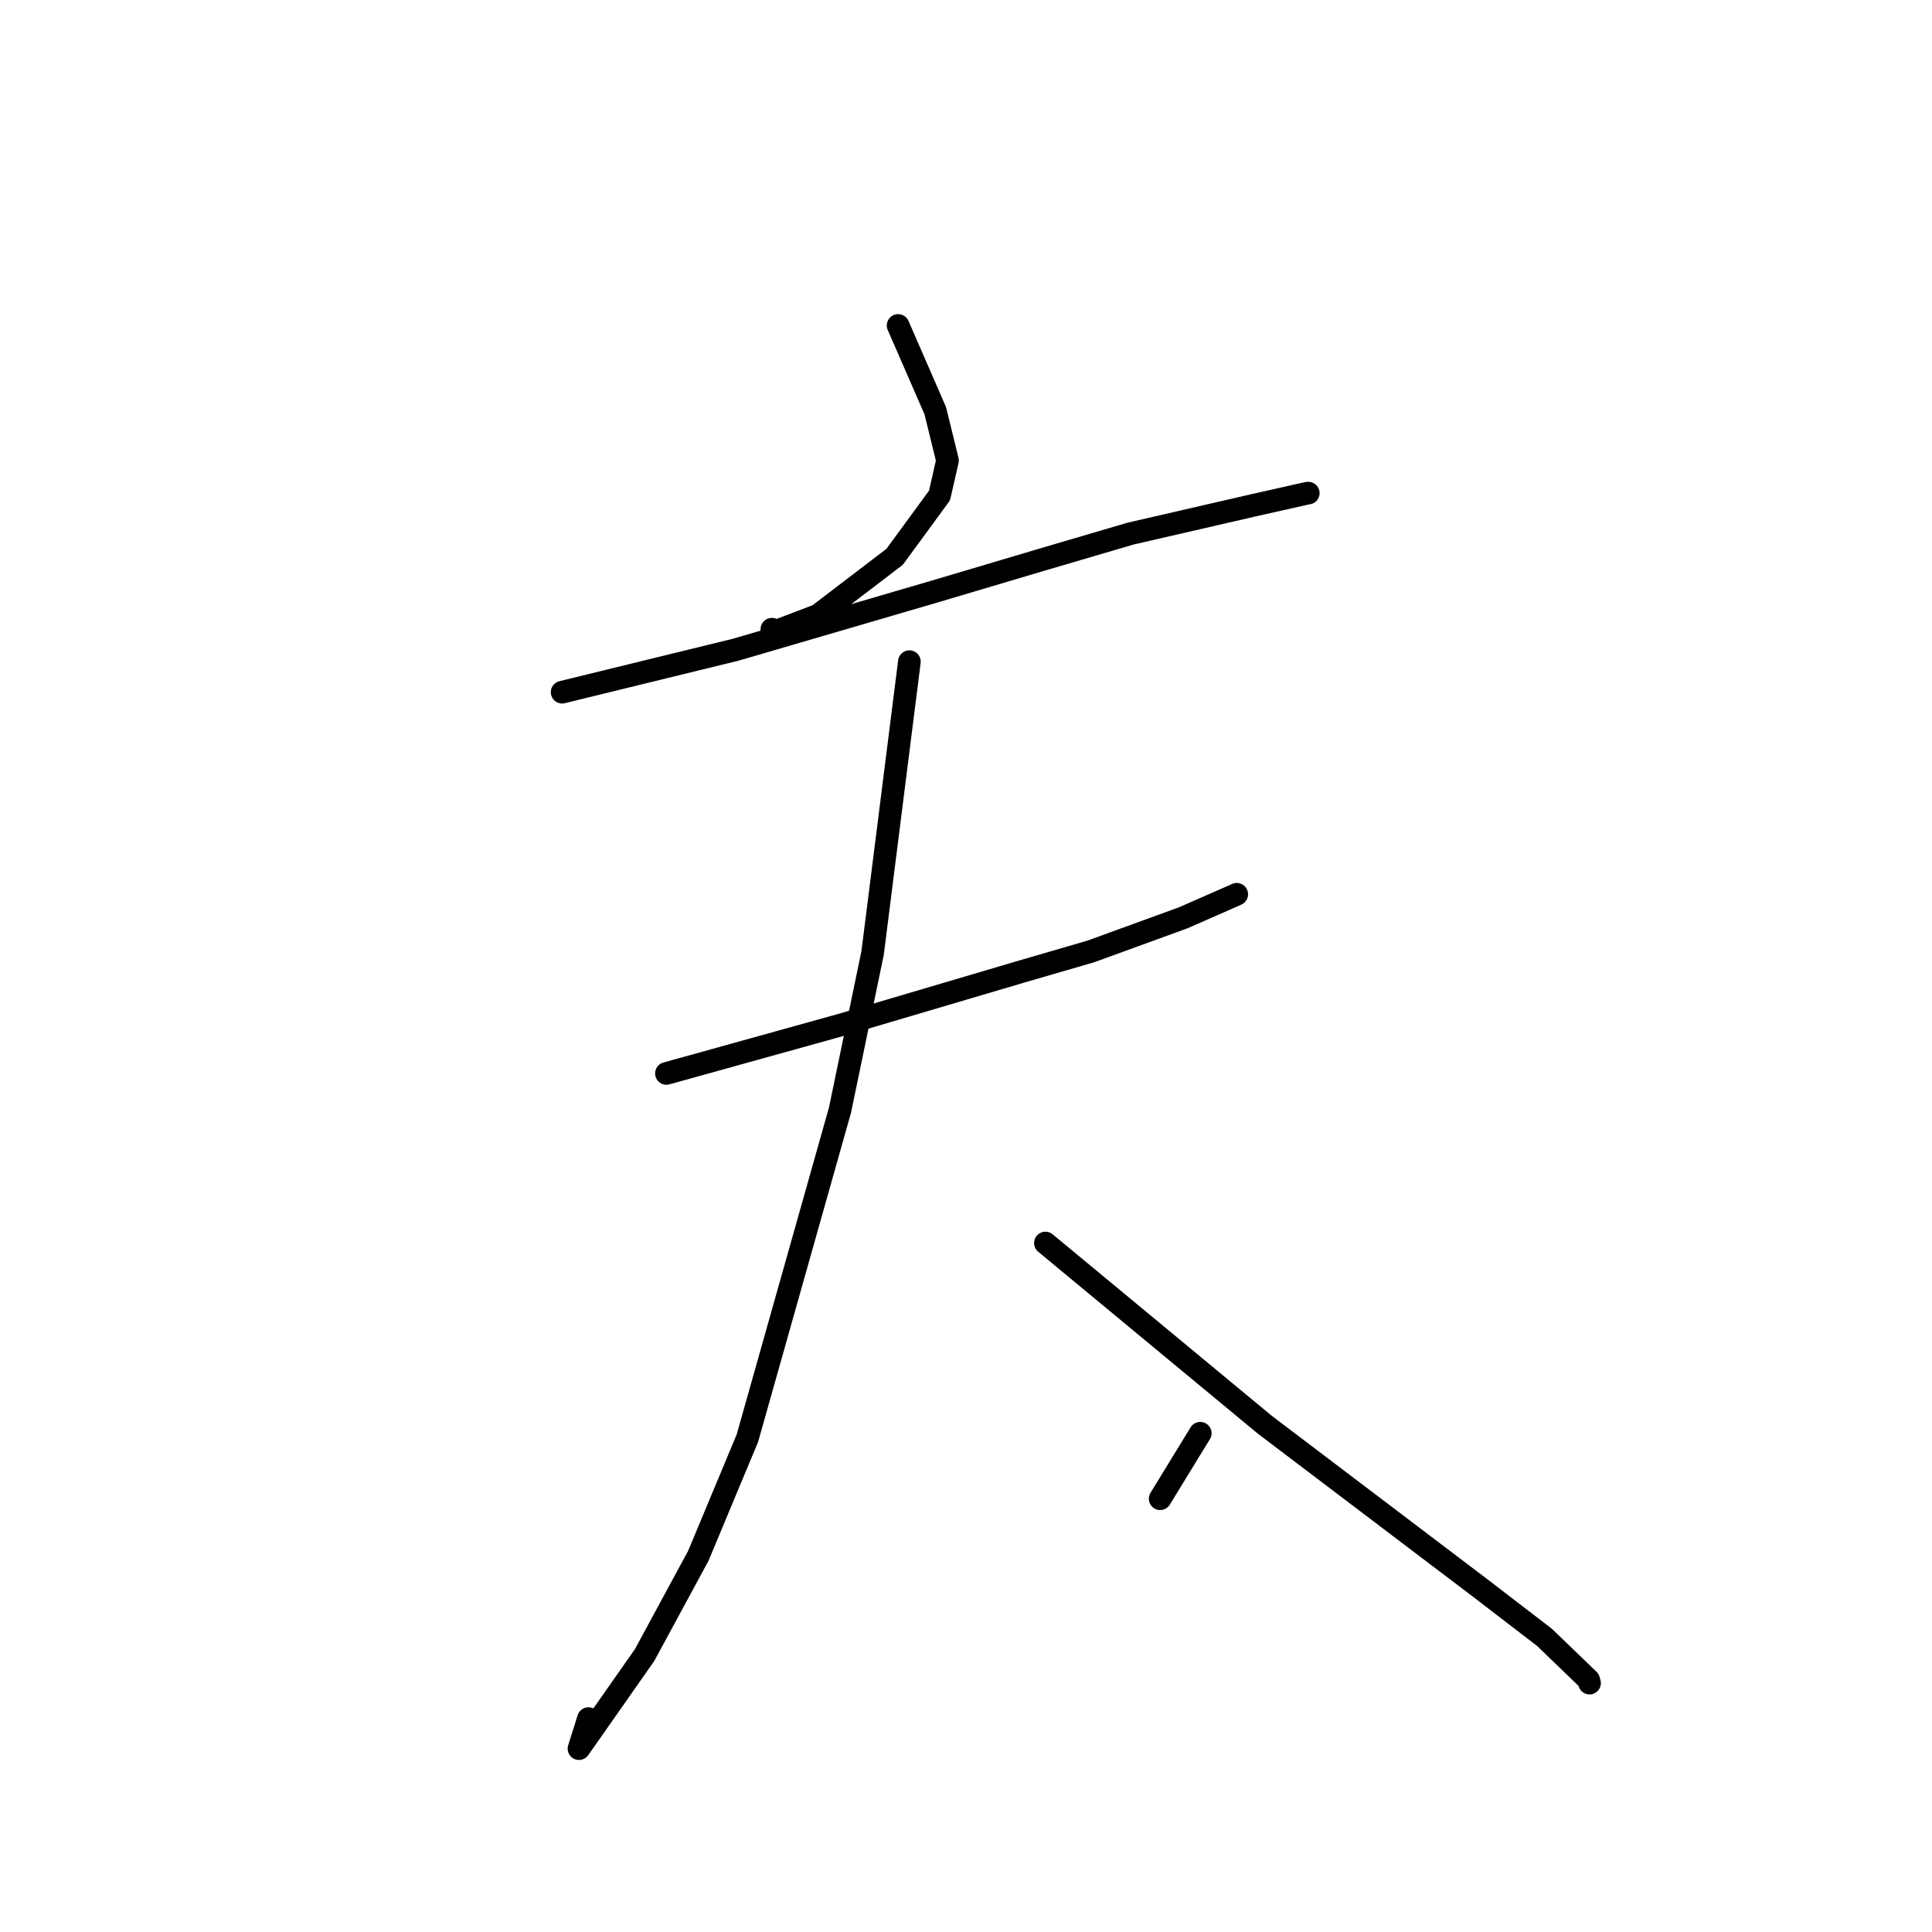 <?xml version="1.0" standalone="no"?>
    <svg width="256" height="256" xmlns="http://www.w3.org/2000/svg" version="1.1">
    <polyline stroke="black" stroke-width="3" stroke-linecap="round" fill="transparent" stroke-linejoin="round" points="119.006 43.126 121.467 48.773 123.927 54.42 125.548 61.022 124.491 65.657 118.541 73.783 108.411 81.514 102.969 83.593 102.277 83.372 " />
        <polyline stroke="black" stroke-width="3" stroke-linecap="round" fill="transparent" stroke-linejoin="round" points="74.486 91.719 85.997 88.901 97.507 86.084 123.88 78.371 138.07 74.156 149.797 70.708 166.085 66.958 173.168 65.365 173.339 65.342 173.349 65.34 173.353 65.34 " />
        <polyline stroke="black" stroke-width="3" stroke-linecap="round" fill="transparent" stroke-linejoin="round" points="88.305 142.236 99.959 138.997 111.612 135.759 135.381 128.734 144.527 126.074 156.812 121.603 163.587 118.626 163.851 118.506 163.868 118.499 163.874 118.496 " />
        <polyline stroke="black" stroke-width="3" stroke-linecap="round" fill="transparent" stroke-linejoin="round" points="120.499 87.672 118.062 106.971 115.626 126.271 111.304 147.093 99.034 190.567 92.529 206.159 85.414 219.301 76.719 231.704 77.973 227.723 " />
        <polyline stroke="black" stroke-width="3" stroke-linecap="round" fill="transparent" stroke-linejoin="round" points="138.524 164.707 153.058 176.745 167.591 188.783 196.187 210.458 204.634 216.945 210.501 222.592 210.622 223.017 210.623 223.02 210.623 223.021 " />
        <polyline stroke="black" stroke-width="3" stroke-linecap="round" fill="transparent" stroke-linejoin="round" points="159.041 189.912 156.384 194.249 153.727 198.587 " />
        </svg>